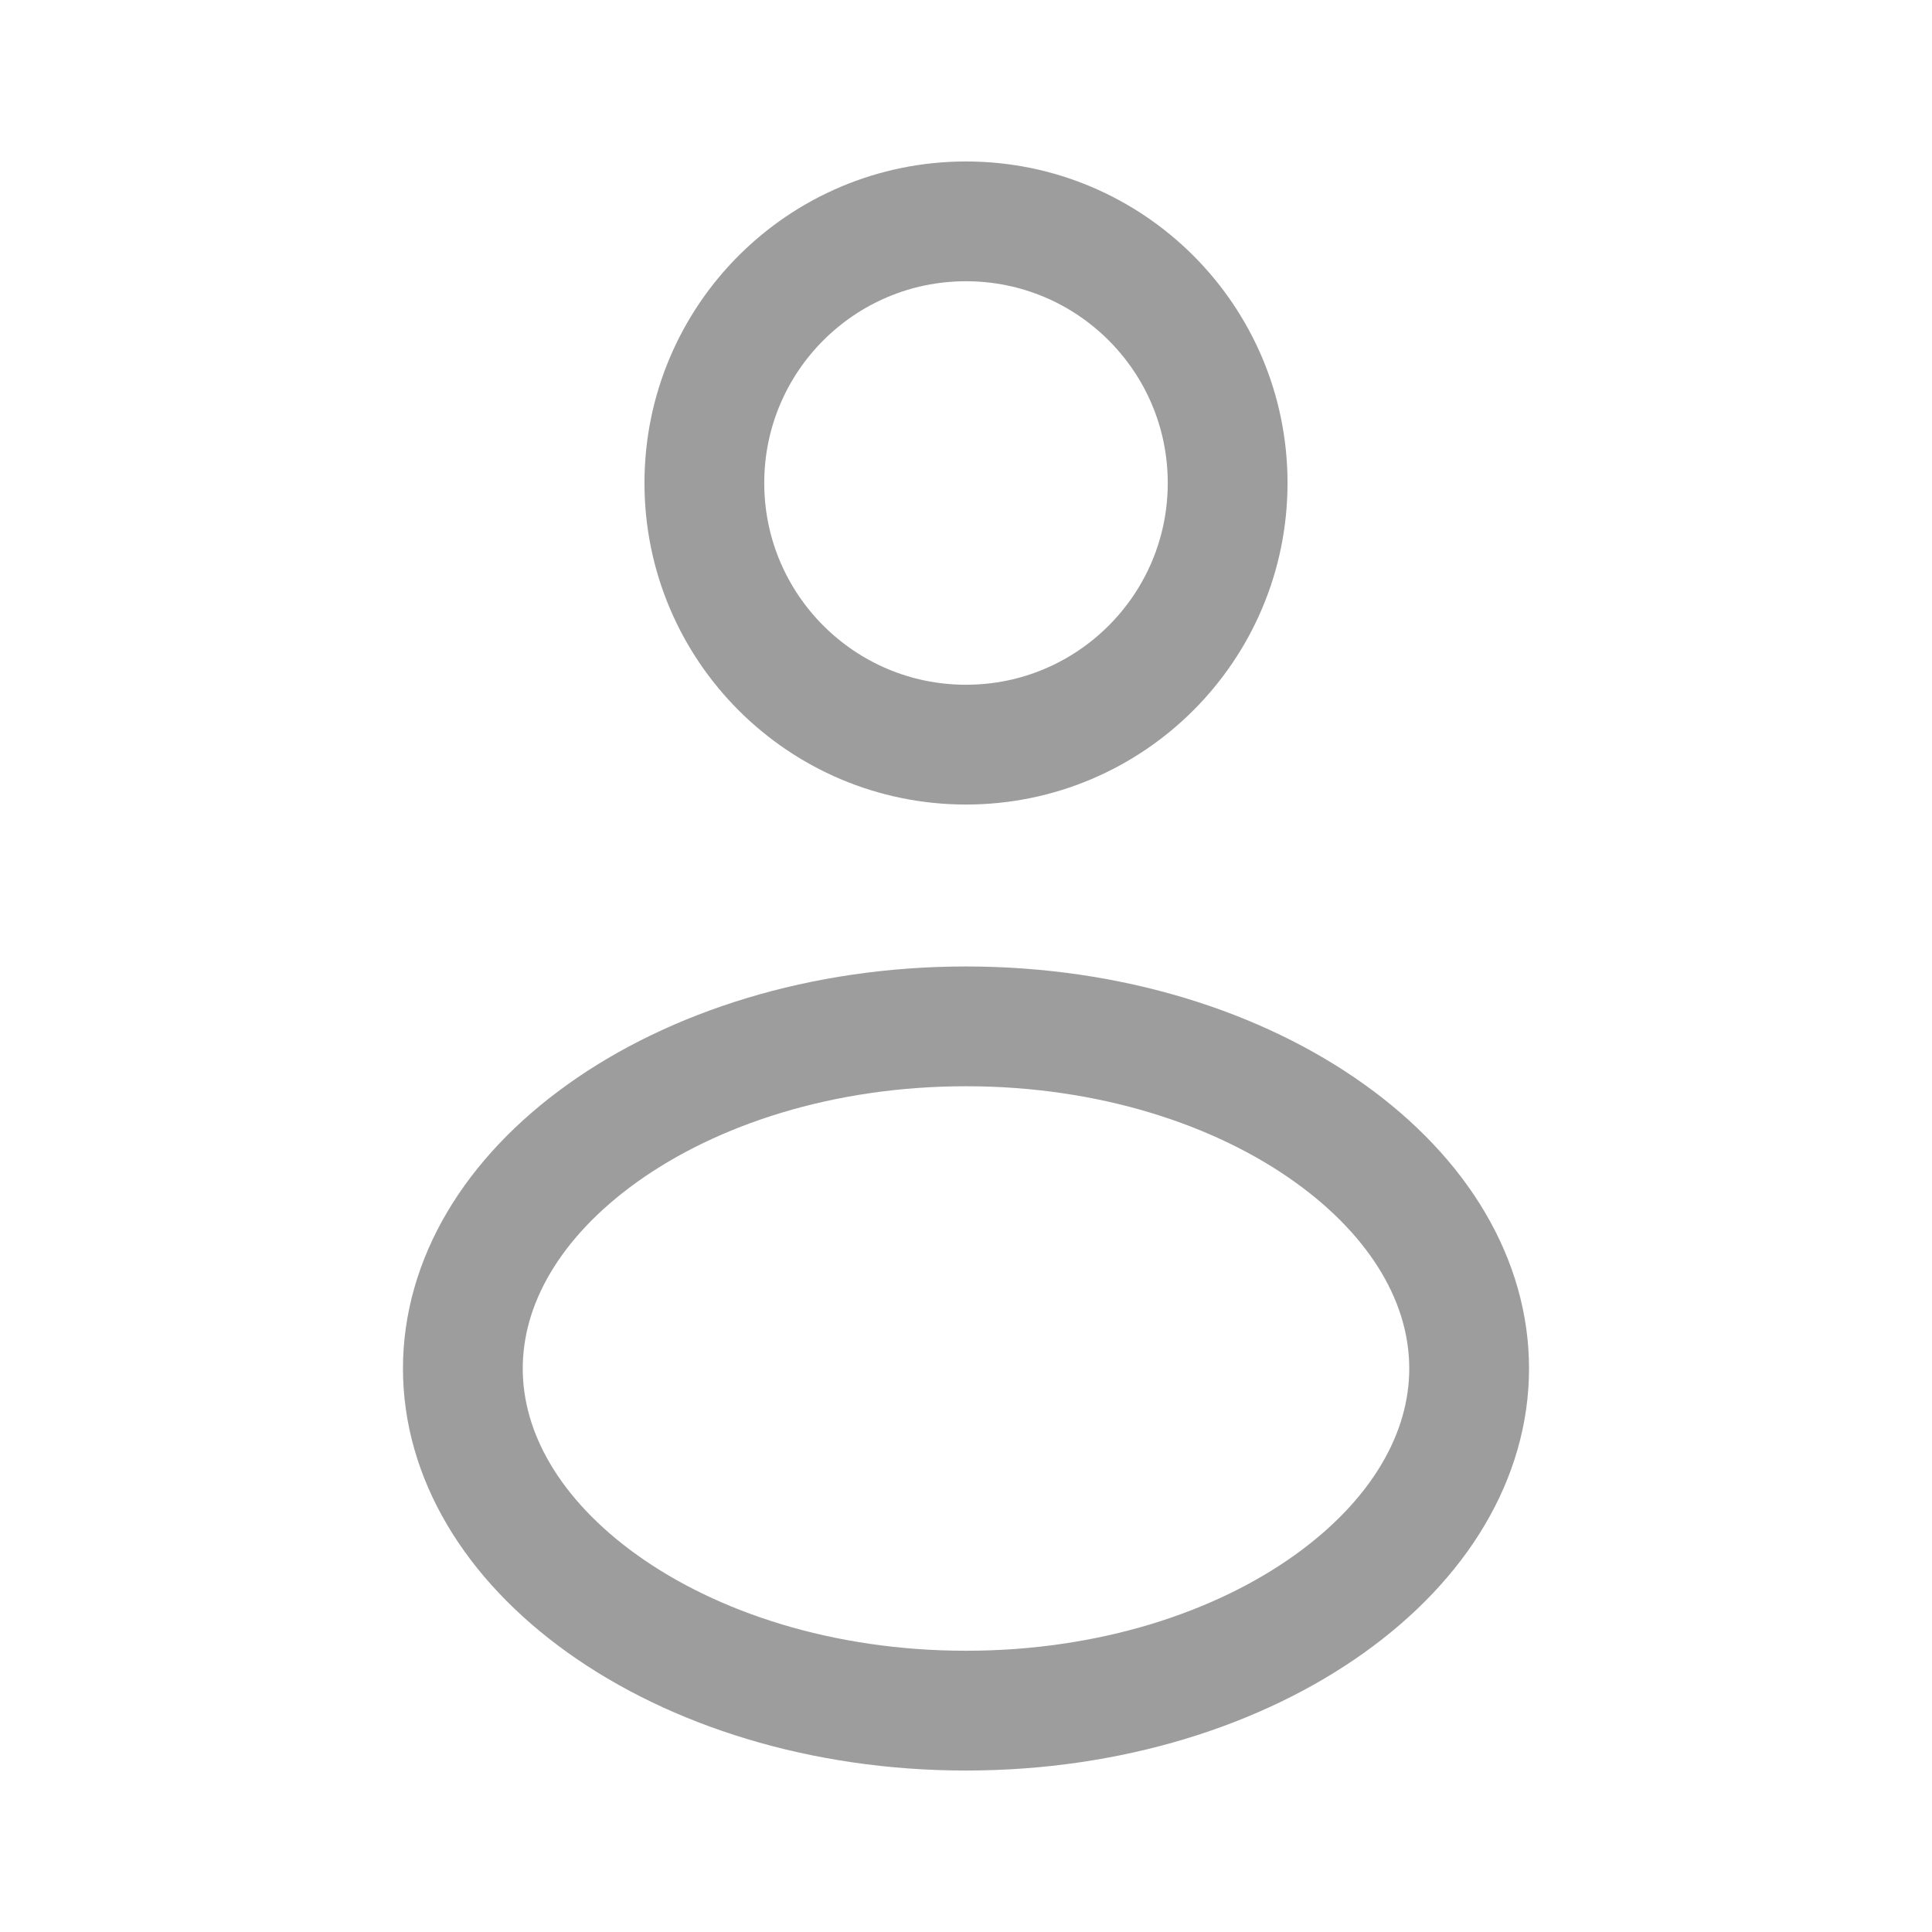 <svg width="33" height="33" viewBox="0 0 33 33" fill="none" xmlns="http://www.w3.org/2000/svg">
<path d="M20.969 8.25C20.969 10.718 18.968 12.719 16.5 12.719C14.032 12.719 12.031 10.718 12.031 8.25C12.031 5.782 14.032 3.781 16.5 3.781C18.968 3.781 20.969 5.782 20.969 8.25Z" stroke="#9D9D9D" stroke-width="2.046"/>
<path d="M25.094 23.375C25.094 24.854 24.256 26.29 22.706 27.397C21.159 28.503 18.968 29.219 16.5 29.219C14.032 29.219 11.841 28.503 10.293 27.397C8.744 26.29 7.906 24.854 7.906 23.375C7.906 21.896 8.744 20.46 10.293 19.353C11.841 18.247 14.032 17.531 16.5 17.531C18.968 17.531 21.159 18.247 22.706 19.353C24.256 20.46 25.094 21.896 25.094 23.375Z" stroke="#9D9D9D" stroke-width="2.046"/>
</svg>
